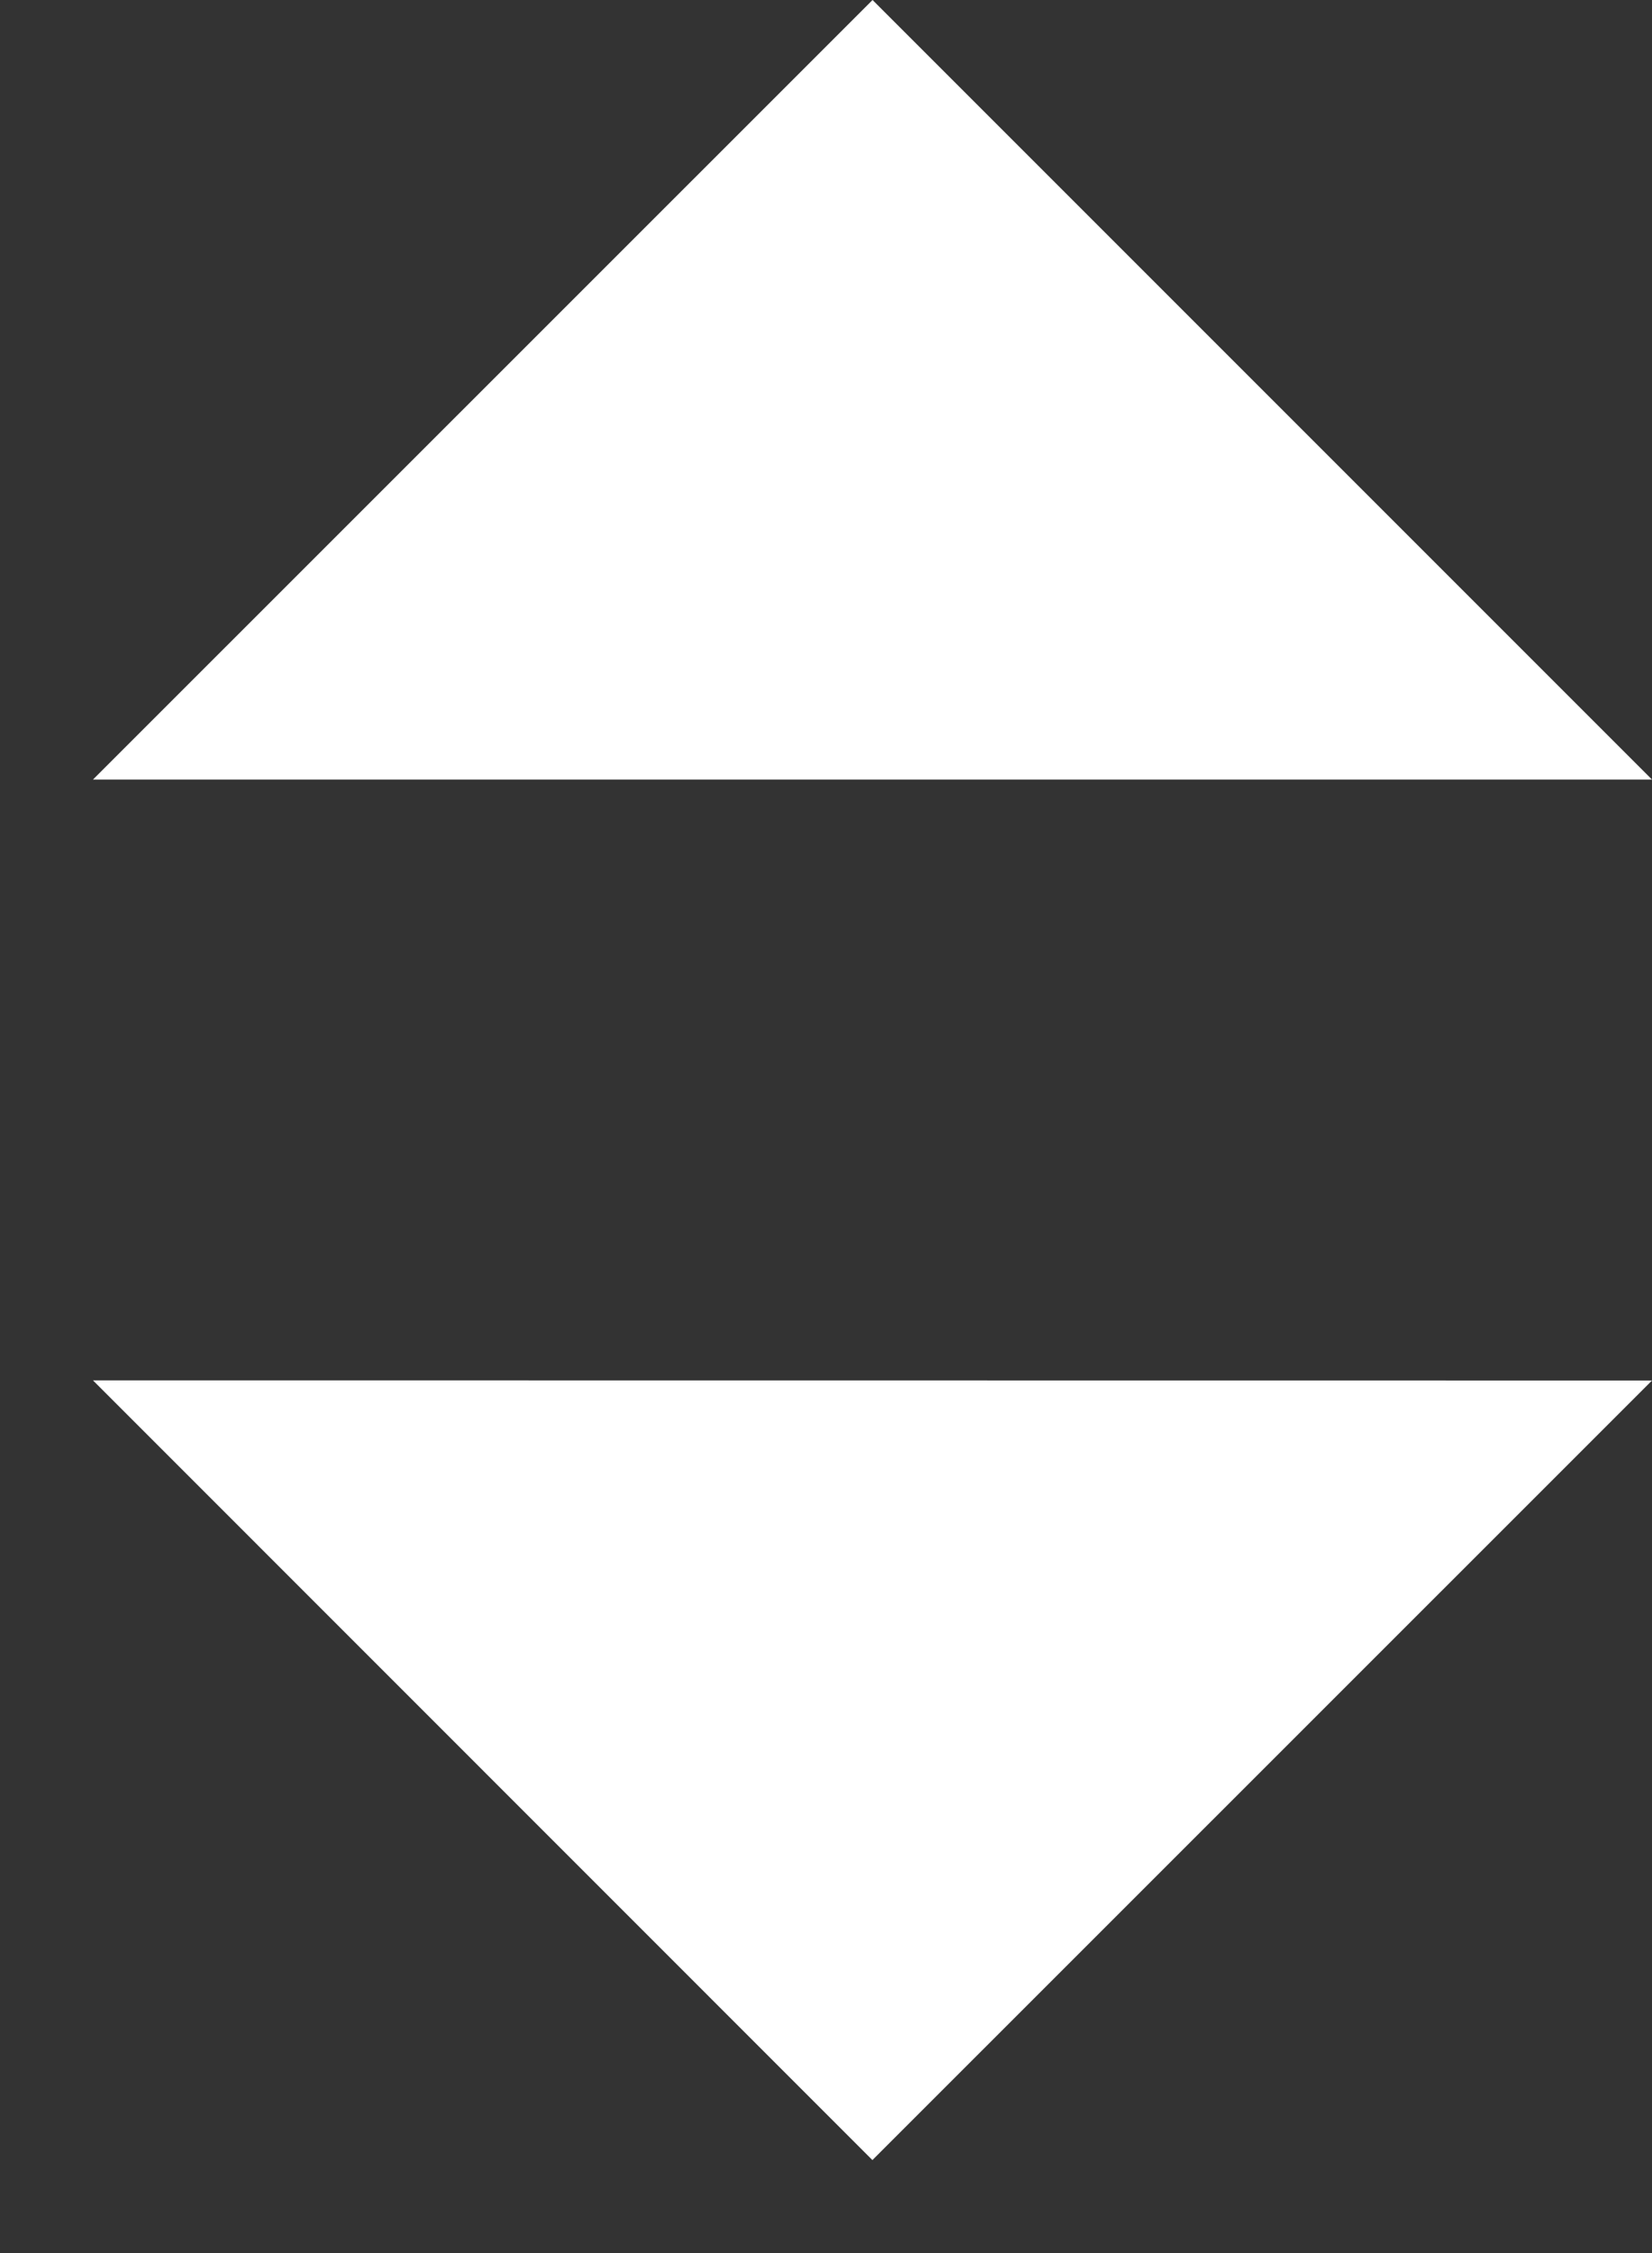 <svg width="11" height="15" viewBox="0 0 11 15" fill="none" xmlns="http://www.w3.org/2000/svg">
<rect x="0" y="0" width="11" height="15" fill="#333333" stroke="none"/>
<path fill-rule="evenodd" clip-rule="evenodd" d="M0.619 9.19L5.809 14.381L11 9.191L0.619 9.19ZM11 5.19L5.81 0L0.619 5.19H11Z" fill="white"/>
</svg>
